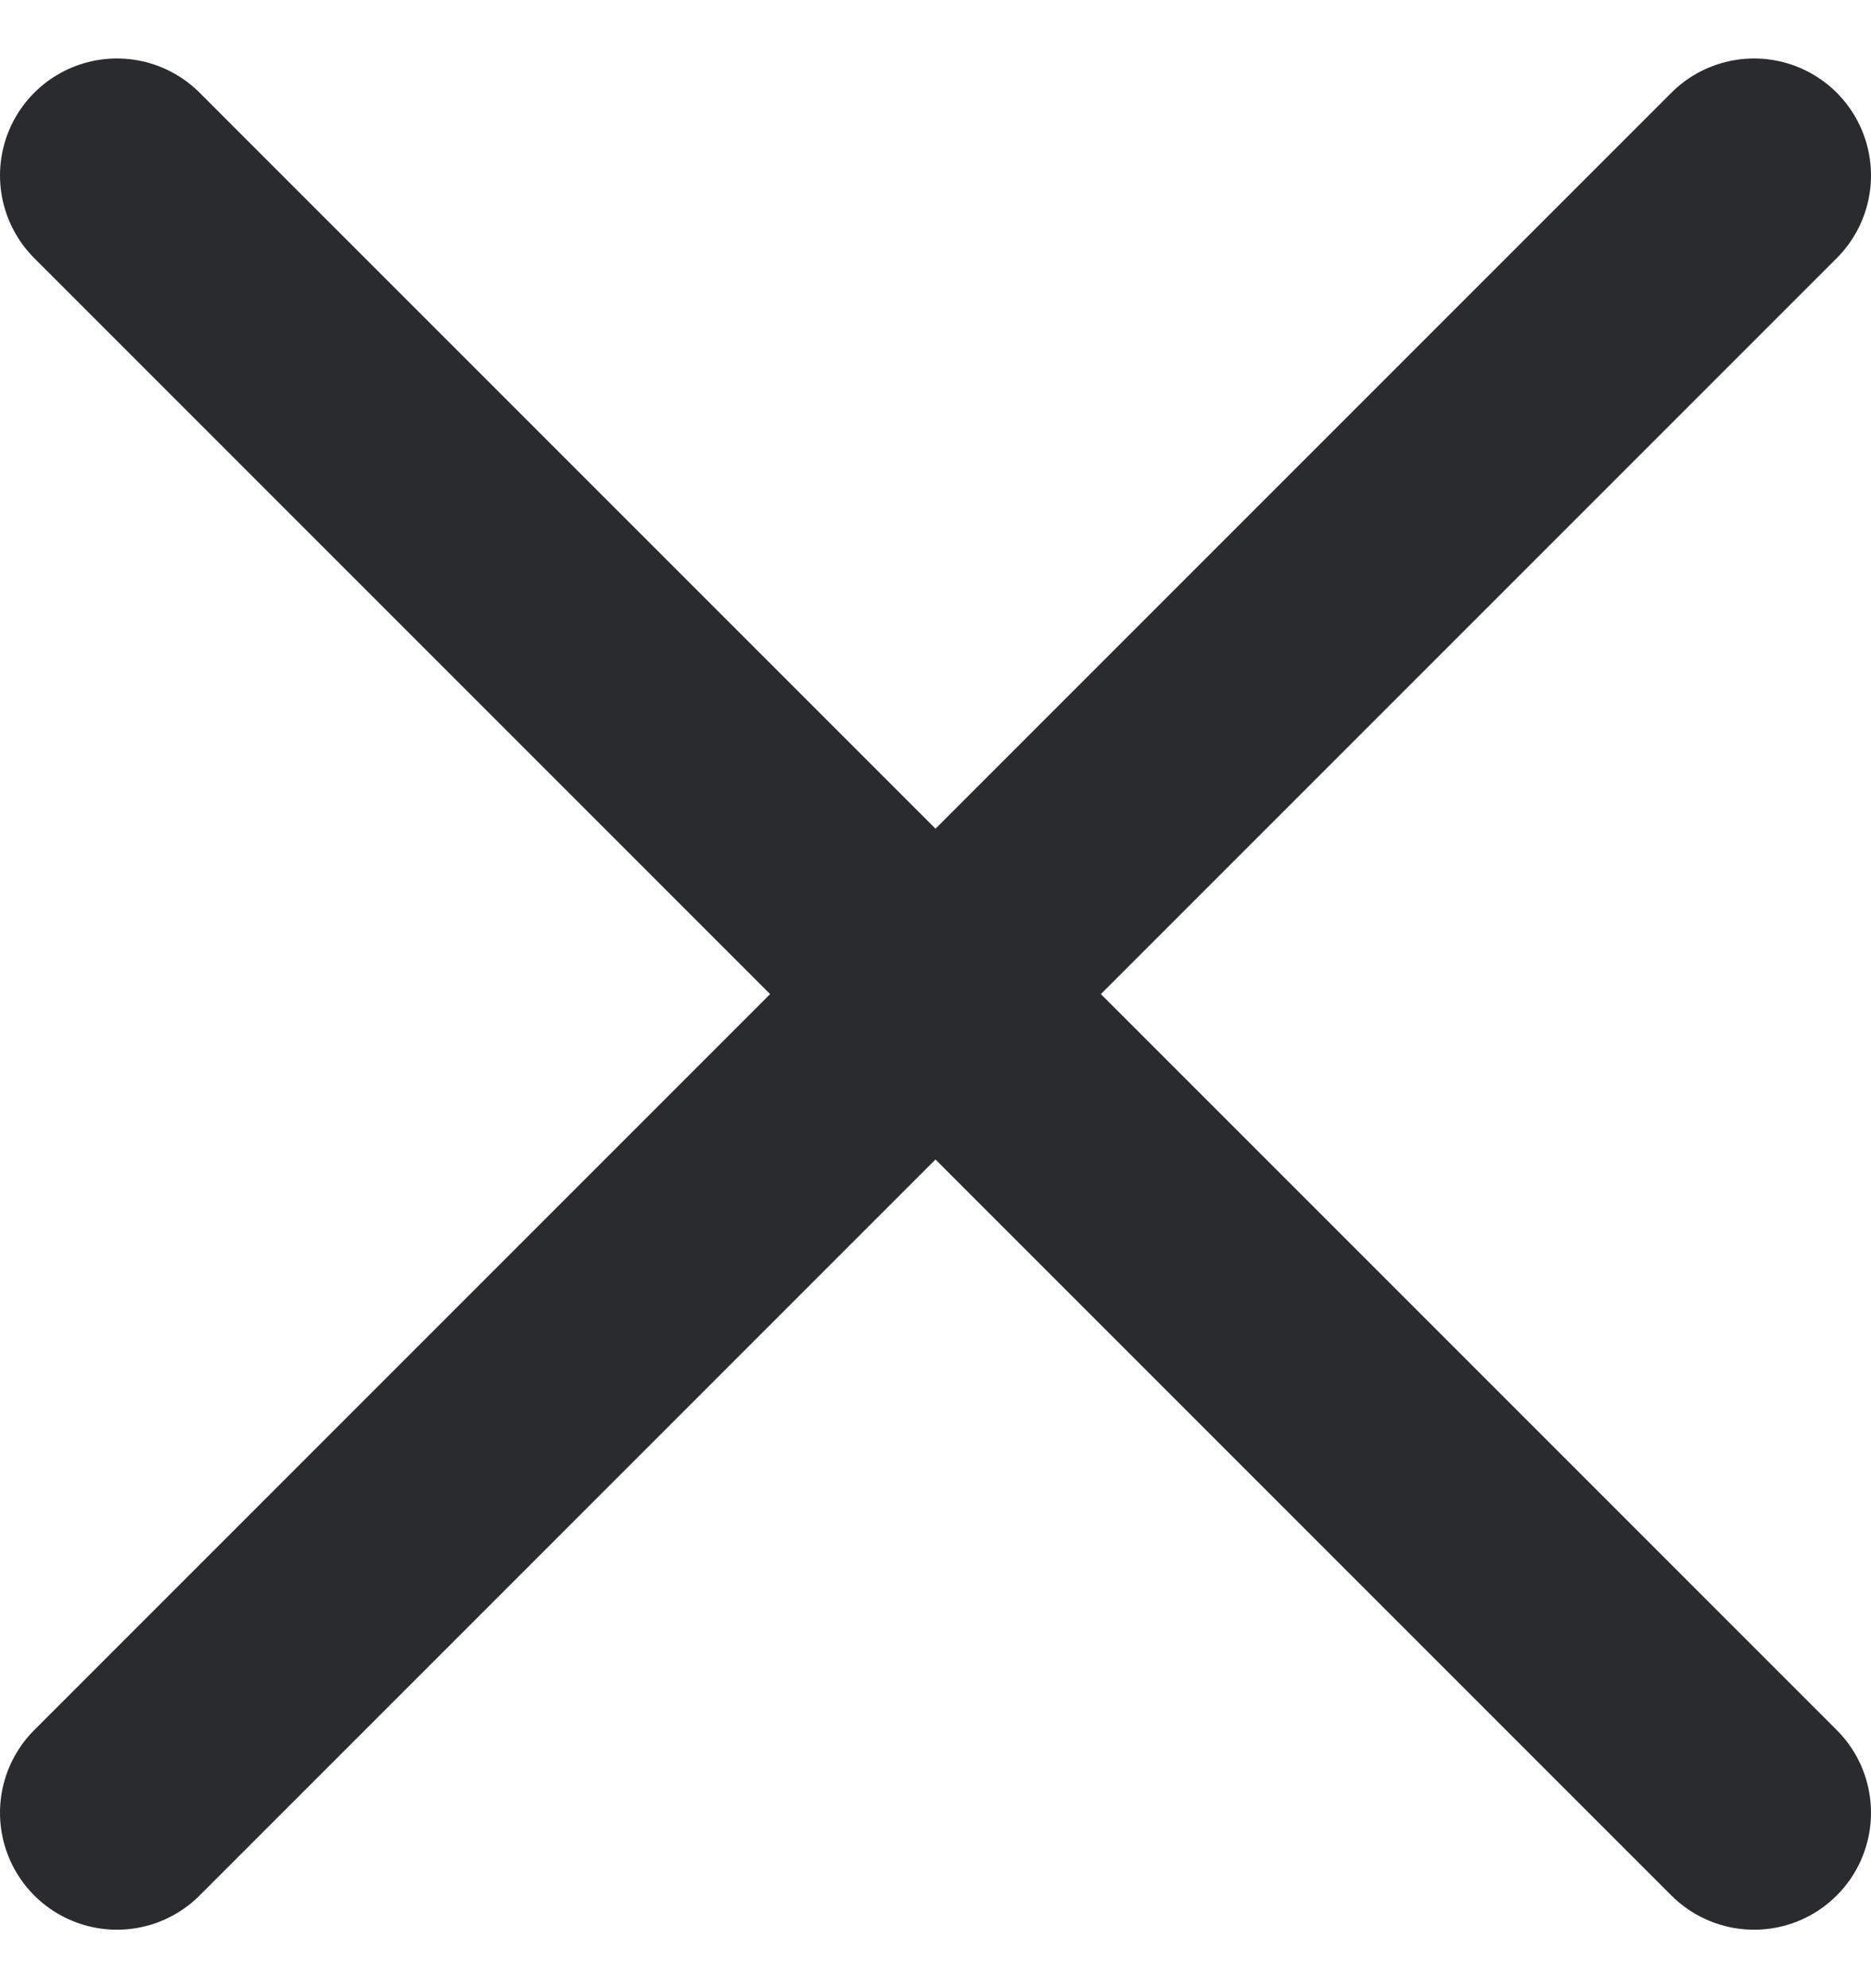 <svg width="16" height="17" viewBox="0 0 16 17" fill="none" xmlns="http://www.w3.org/2000/svg">
<path d="M15 1.5L1 15.5M15 15.5L1 1.5" stroke="#2A2B2E" stroke-width="2" stroke-linecap="round"/>
</svg>
